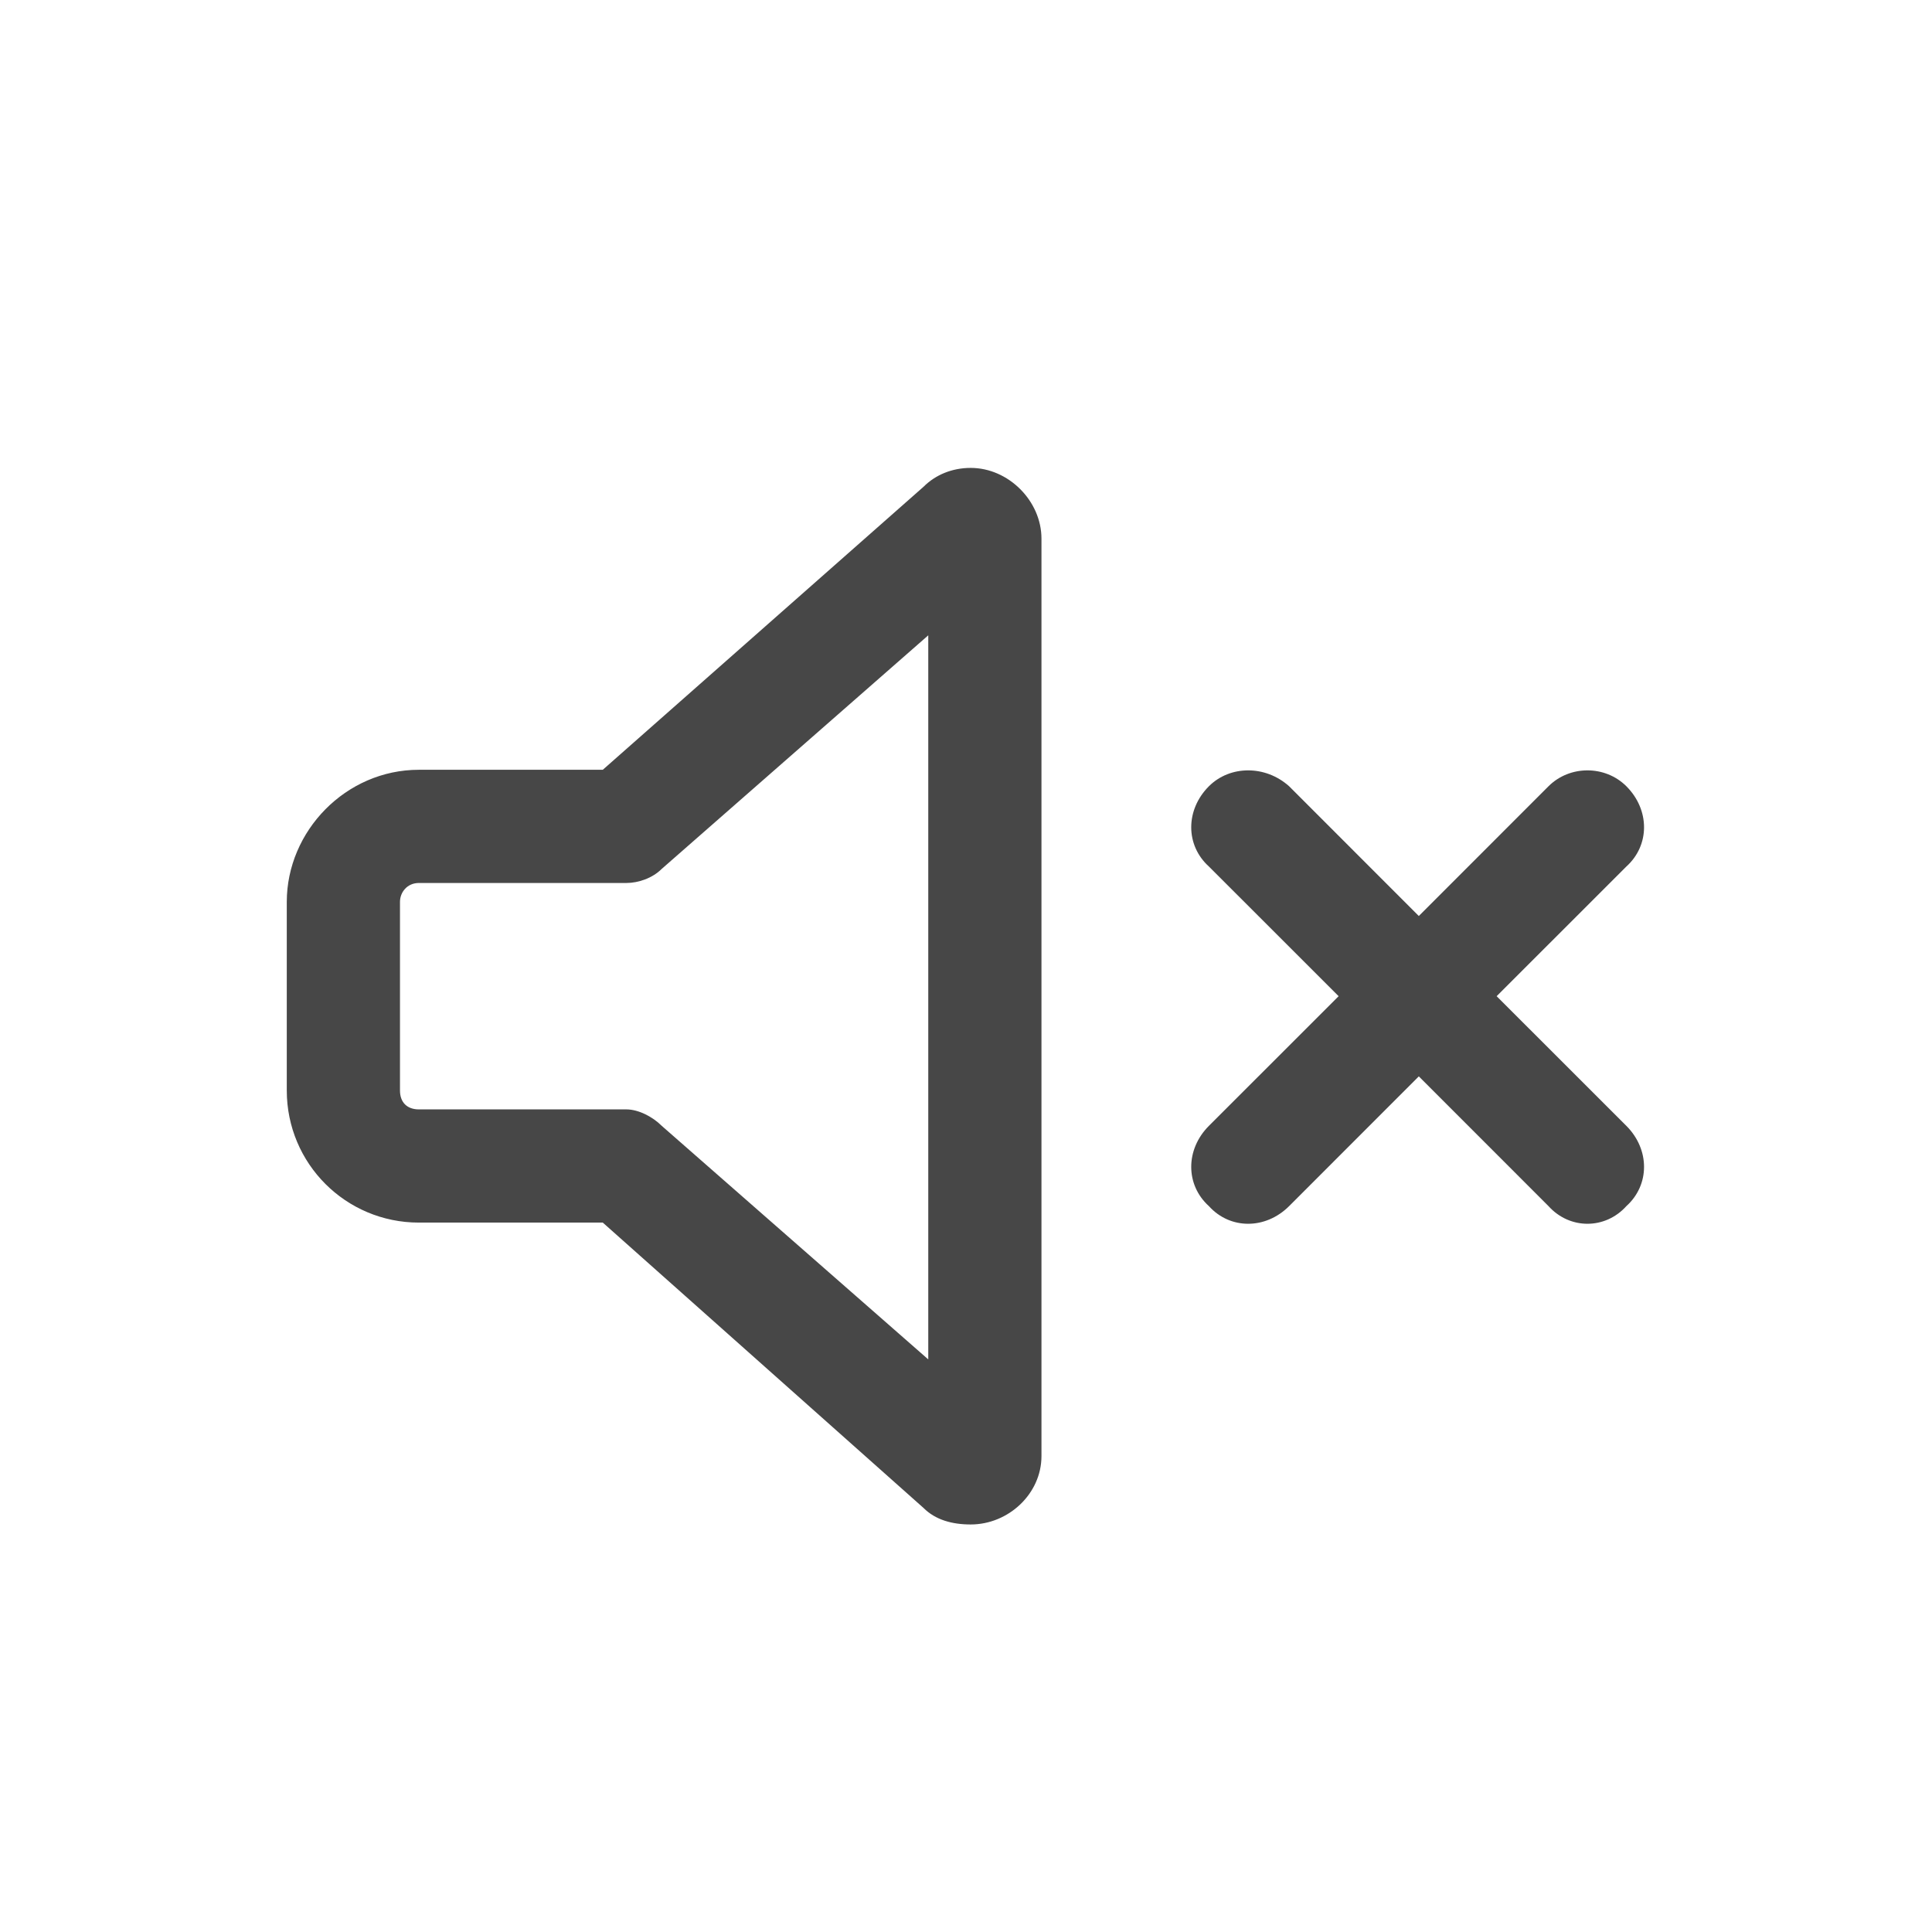<svg width="32" height="32" viewBox="0 0 32 32" fill="none" xmlns="http://www.w3.org/2000/svg">
<g id="standalone / md / volume-xmark-md / bold">
<path id="icon" d="M10.961 14.391C10.805 14.547 10.57 14.625 10.375 14.625H6.938C6.742 14.625 6.625 14.781 6.625 14.938V18.062C6.625 18.258 6.742 18.375 6.938 18.375H10.375C10.57 18.375 10.805 18.492 10.961 18.648L15.375 22.516V10.523L10.961 14.391ZM16.078 7.75C16.703 7.75 17.25 8.297 17.25 8.922V24.117C17.25 24.742 16.703 25.25 16.078 25.25C15.766 25.25 15.492 25.172 15.297 24.977L9.984 20.25H6.938C5.727 20.25 4.75 19.273 4.75 18.062V14.938C4.75 13.766 5.727 12.75 6.938 12.75H9.984L15.297 8.062C15.492 7.867 15.766 7.75 16.078 7.75ZM21.352 13.023L23.5 15.172L25.648 13.023C26 12.672 26.586 12.672 26.938 13.023C27.328 13.414 27.328 14 26.938 14.352L24.789 16.5L26.938 18.648C27.328 19.039 27.328 19.625 26.938 19.977C26.586 20.367 26 20.367 25.648 19.977L23.5 17.828L21.352 19.977C20.961 20.367 20.375 20.367 20.023 19.977C19.633 19.625 19.633 19.039 20.023 18.648L22.172 16.5L20.023 14.352C19.633 14 19.633 13.414 20.023 13.023C20.375 12.672 20.961 12.672 21.352 13.023Z" fill="black" fill-opacity="0.72"/>
</g>
</svg>
